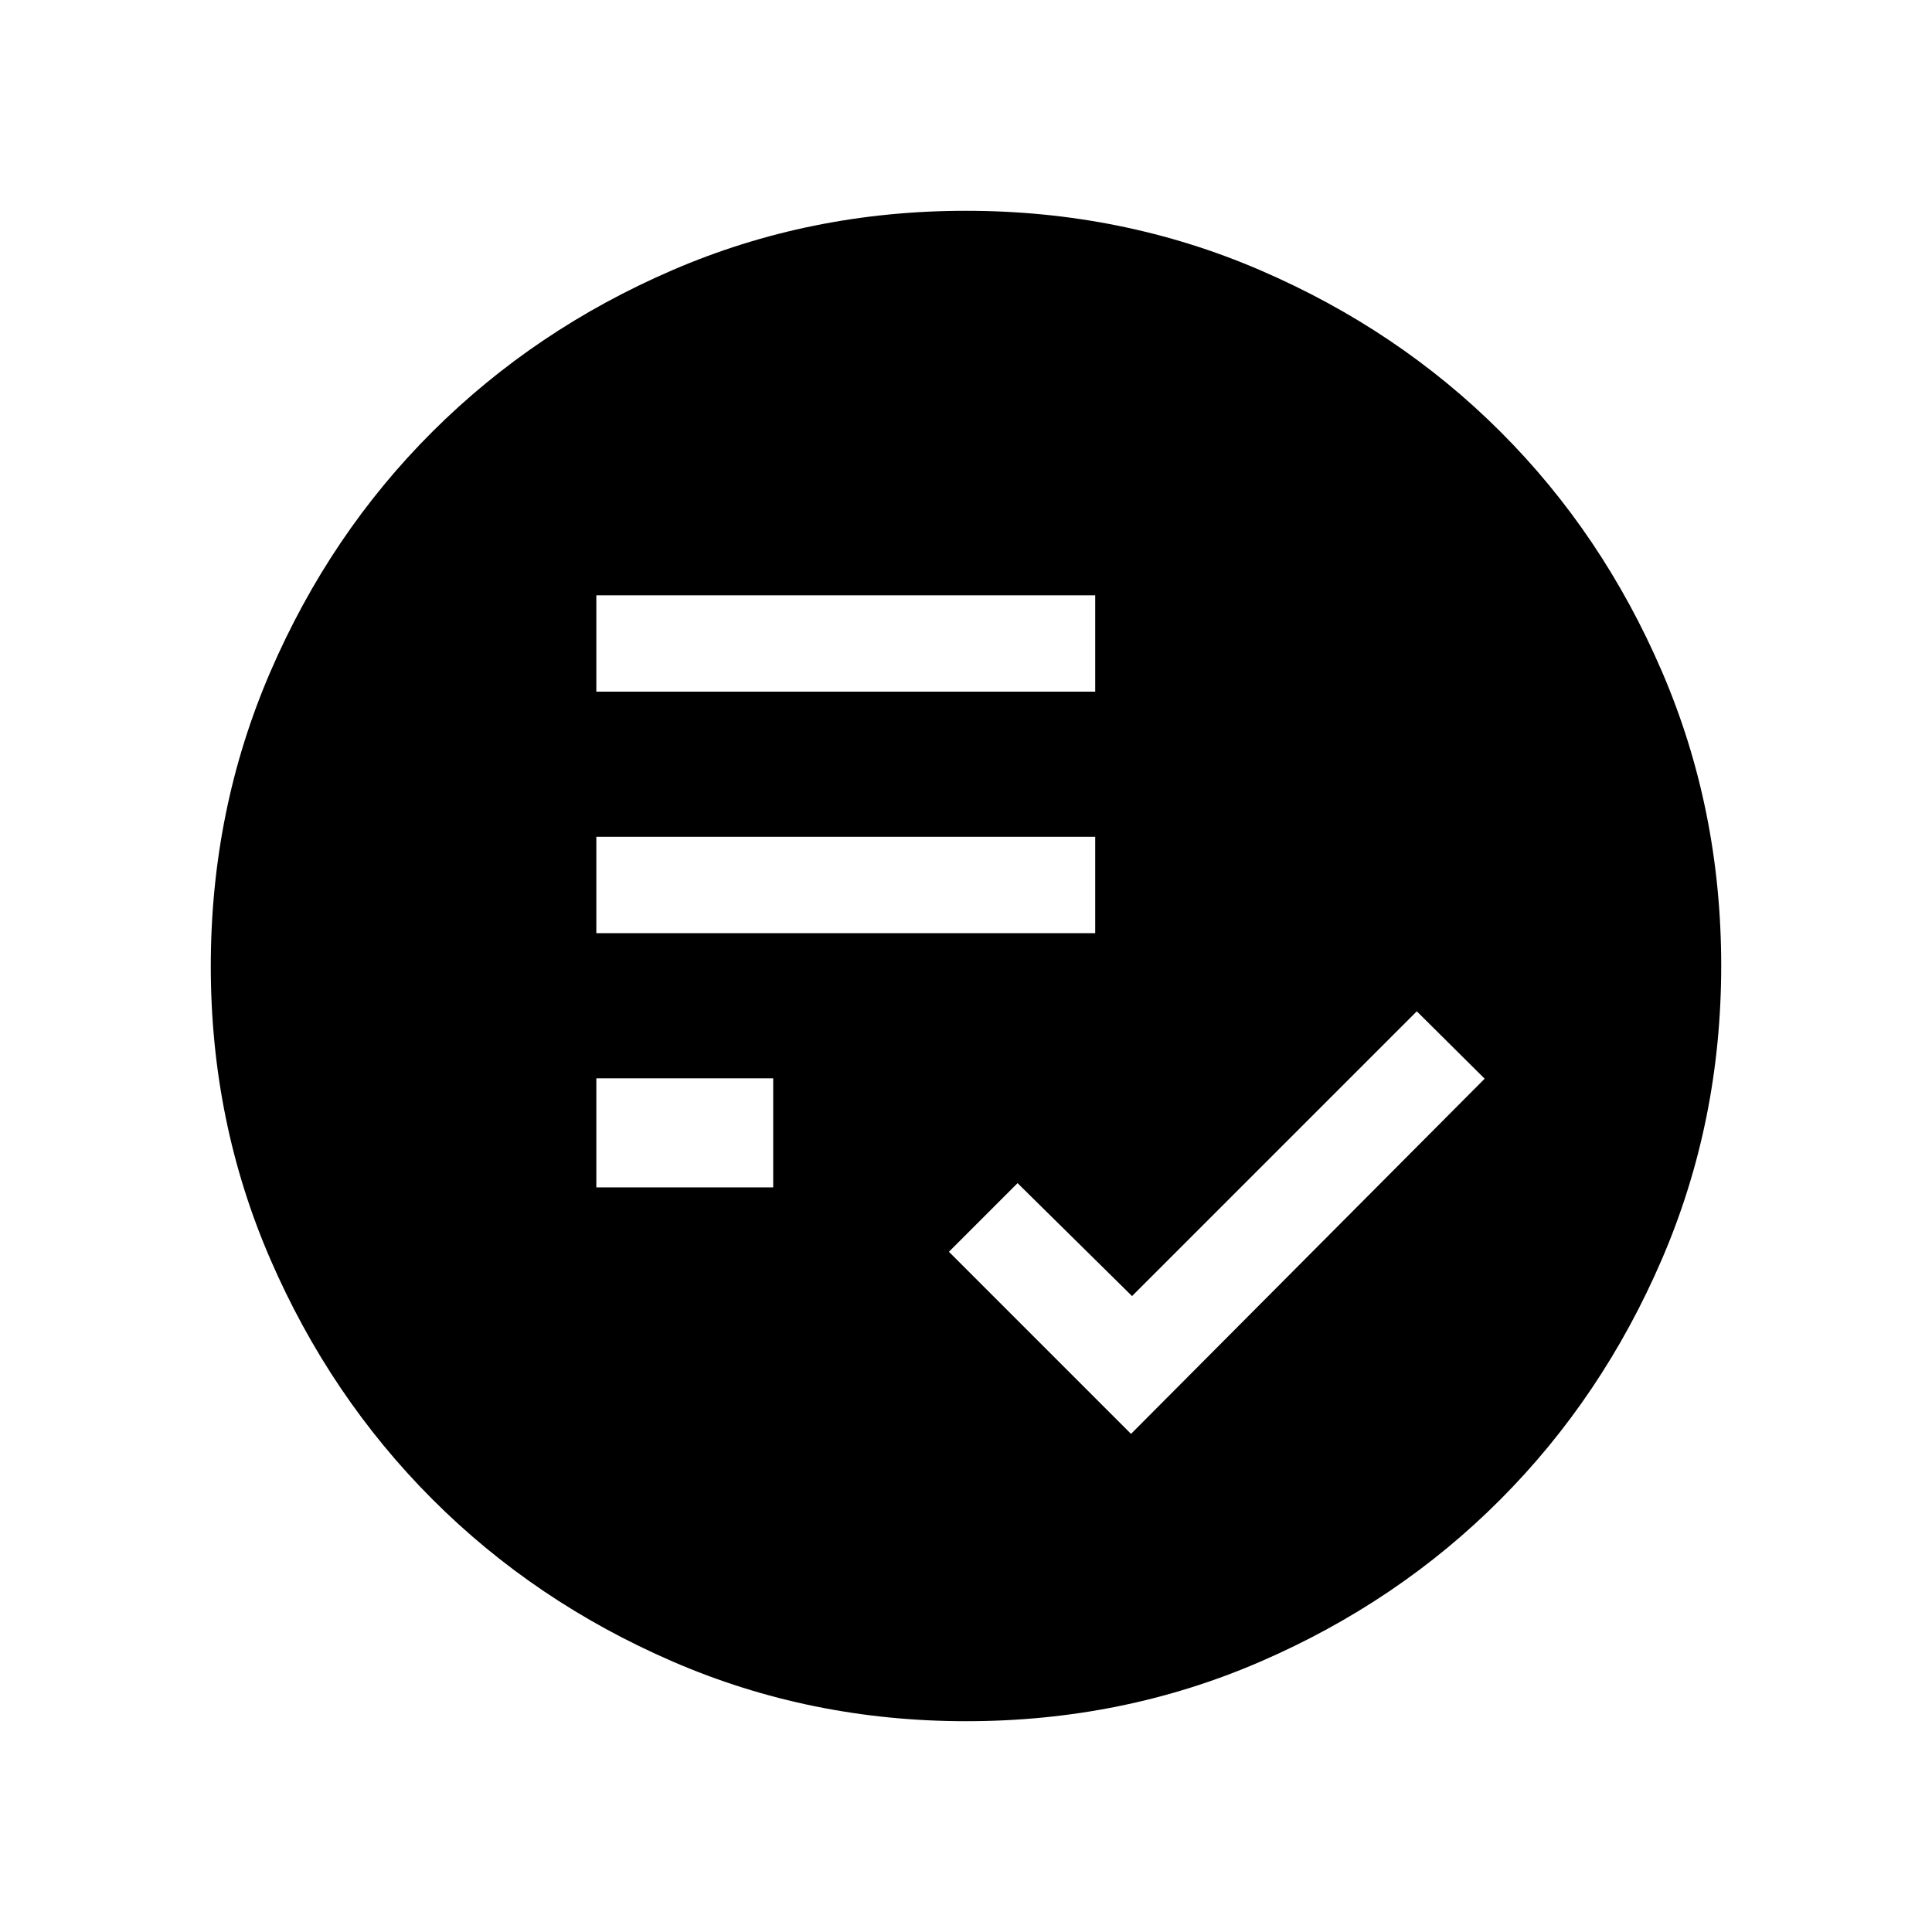 <svg xmlns="http://www.w3.org/2000/svg" height="40" viewBox="0 -960 960 960" width="40"><path d="M562-247.51 737.72-424 704-457.49l-141.5 141.5-56.88-56.11-34.11 34.1L562-247.51ZM296.32-370h87.88v-54.2h-87.88v54.2Zm0-126.32H544.2v-47.88H296.32v47.88Zm0-120H544.2v-47.88H296.32v47.88Zm183.81 511.58q-77.45 0-145.9-29.66T214.87-215q-50.9-50.93-80.51-119.22-29.62-68.28-29.62-145.65 0-77.86 29.66-146.44T215-745.63q50.93-50.73 119.22-80.18 68.28-29.45 145.65-29.45 77.86 0 146.44 29.57 68.59 29.58 119.32 80.27 50.73 50.69 80.18 119.1 29.45 68.41 29.45 146.19 0 77.45-29.5 145.9-29.49 68.45-80.26 119.36-50.77 50.9-119.18 80.51-68.41 29.62-146.19 29.62Z"/></svg>